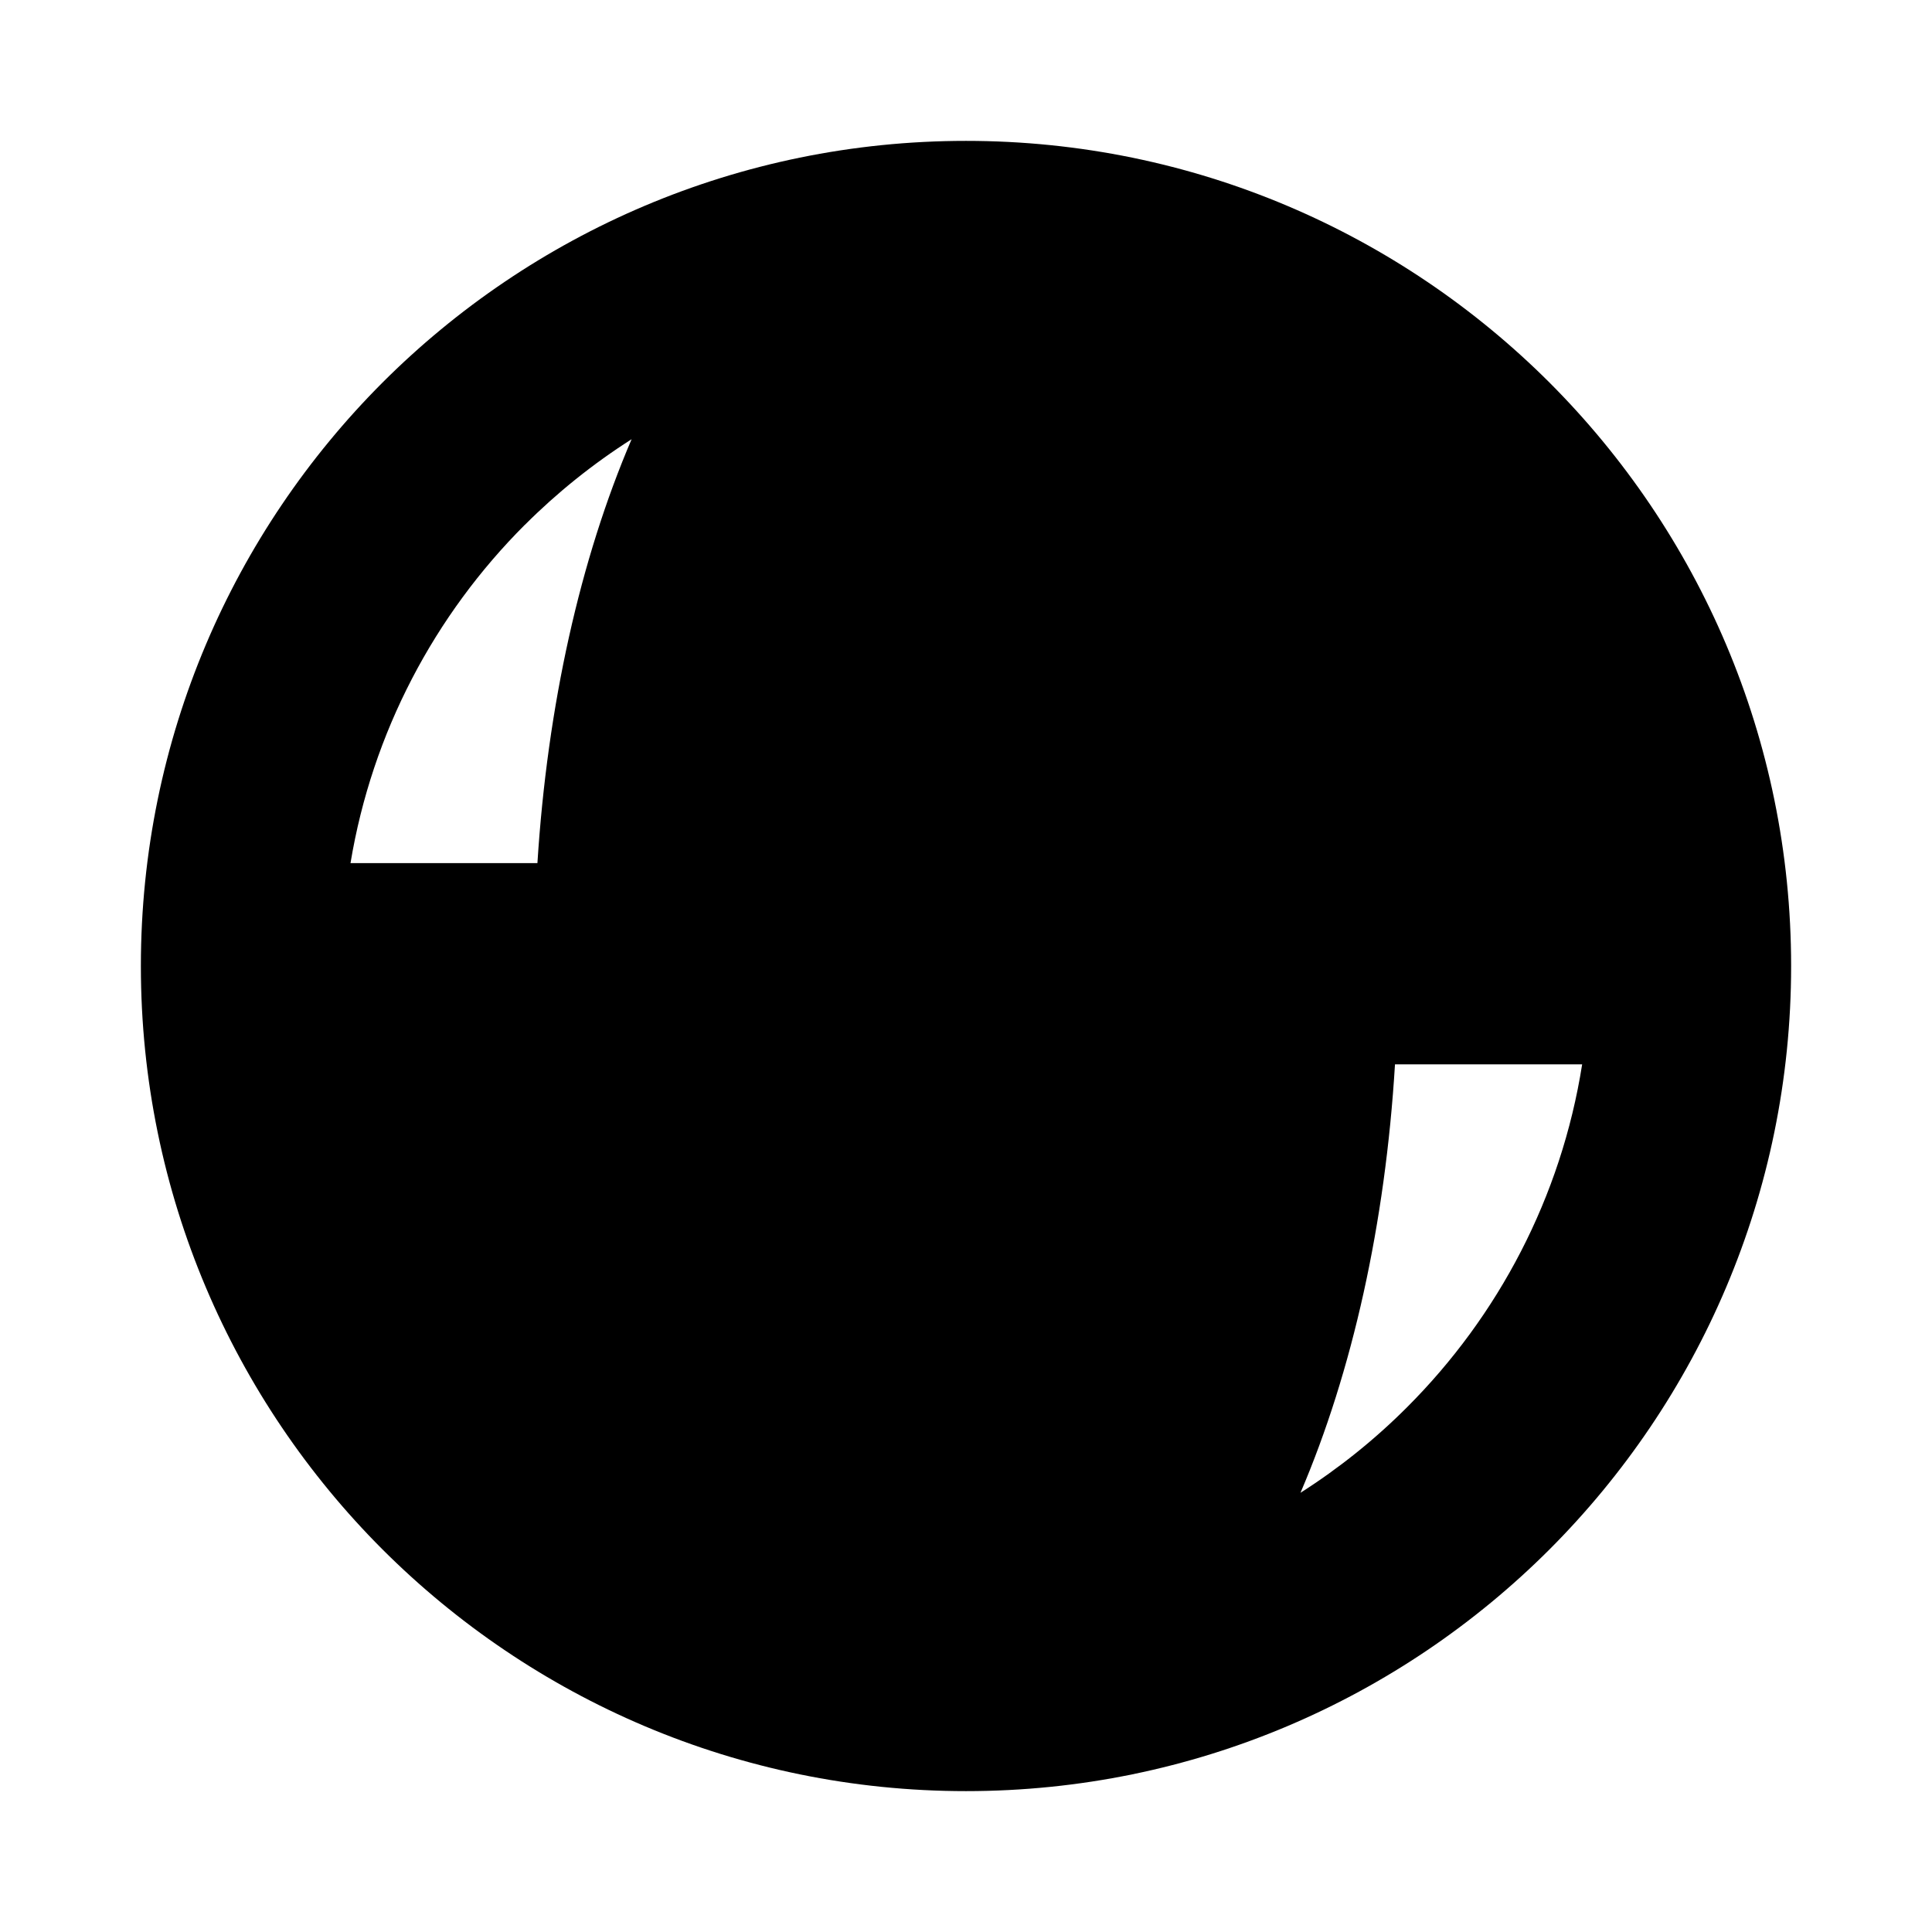 <svg xmlns="http://www.w3.org/2000/svg" width="24" height="24" viewBox="0 0 24 24">
    <path
        d="M6.52 6.52c.401-.401.846-.758 1.326-1.064-.639 1.491-1.046 3.307-1.17 5.266H4.354c.27-1.628 1.047-3.084 2.165-4.202zm-2.174 6.702c.26 1.65 1.043 3.127 2.174 4.258.401.401.846.758 1.326 1.064-.645-1.506-1.054-3.342-1.174-5.322H4.346zM12 22.25c2.83 0 5.394-1.149 7.248-3.002C21.1 17.394 22.25 14.83 22.25 12s-1.149-5.394-3.002-7.248C17.394 2.9 14.83 1.75 12 1.75S6.606 2.899 4.752 4.752C2.9 6.606 1.75 9.17 1.75 12s1.149 5.394 3.002 7.248C6.606 21.1 9.17 22.25 12 22.25zm4.155-3.706c.645-1.506 1.054-3.343 1.174-5.322h2.325c-.26 1.65-1.043 3.127-2.174 4.258-.4.401-.845.758-1.325 1.064zm3.49-7.822c-.27-1.628-1.047-3.084-2.165-4.202-.4-.401-.845-.758-1.325-1.064.639 1.491 1.046 3.307 1.17 5.266h2.32zM12 4.25c-.117 0-.308.047-.587.279-.348.29-.719.775-1.066 1.473-.599 1.202-1.03 2.841-1.166 4.72h5.639c-.137-1.879-.567-3.518-1.166-4.72-.348-.698-.718-1.183-1.067-1.473-.279-.232-.47-.279-.587-.279zm1.654 13.748c.605-1.214 1.038-2.874 1.17-4.777H9.177c.132 1.903.565 3.563 1.17 4.777.348.698.718 1.183 1.066 1.473.28.232.47.279.587.279.117 0 .308-.047.587-.28.349-.29.72-.774 1.067-1.472z" />
</svg>